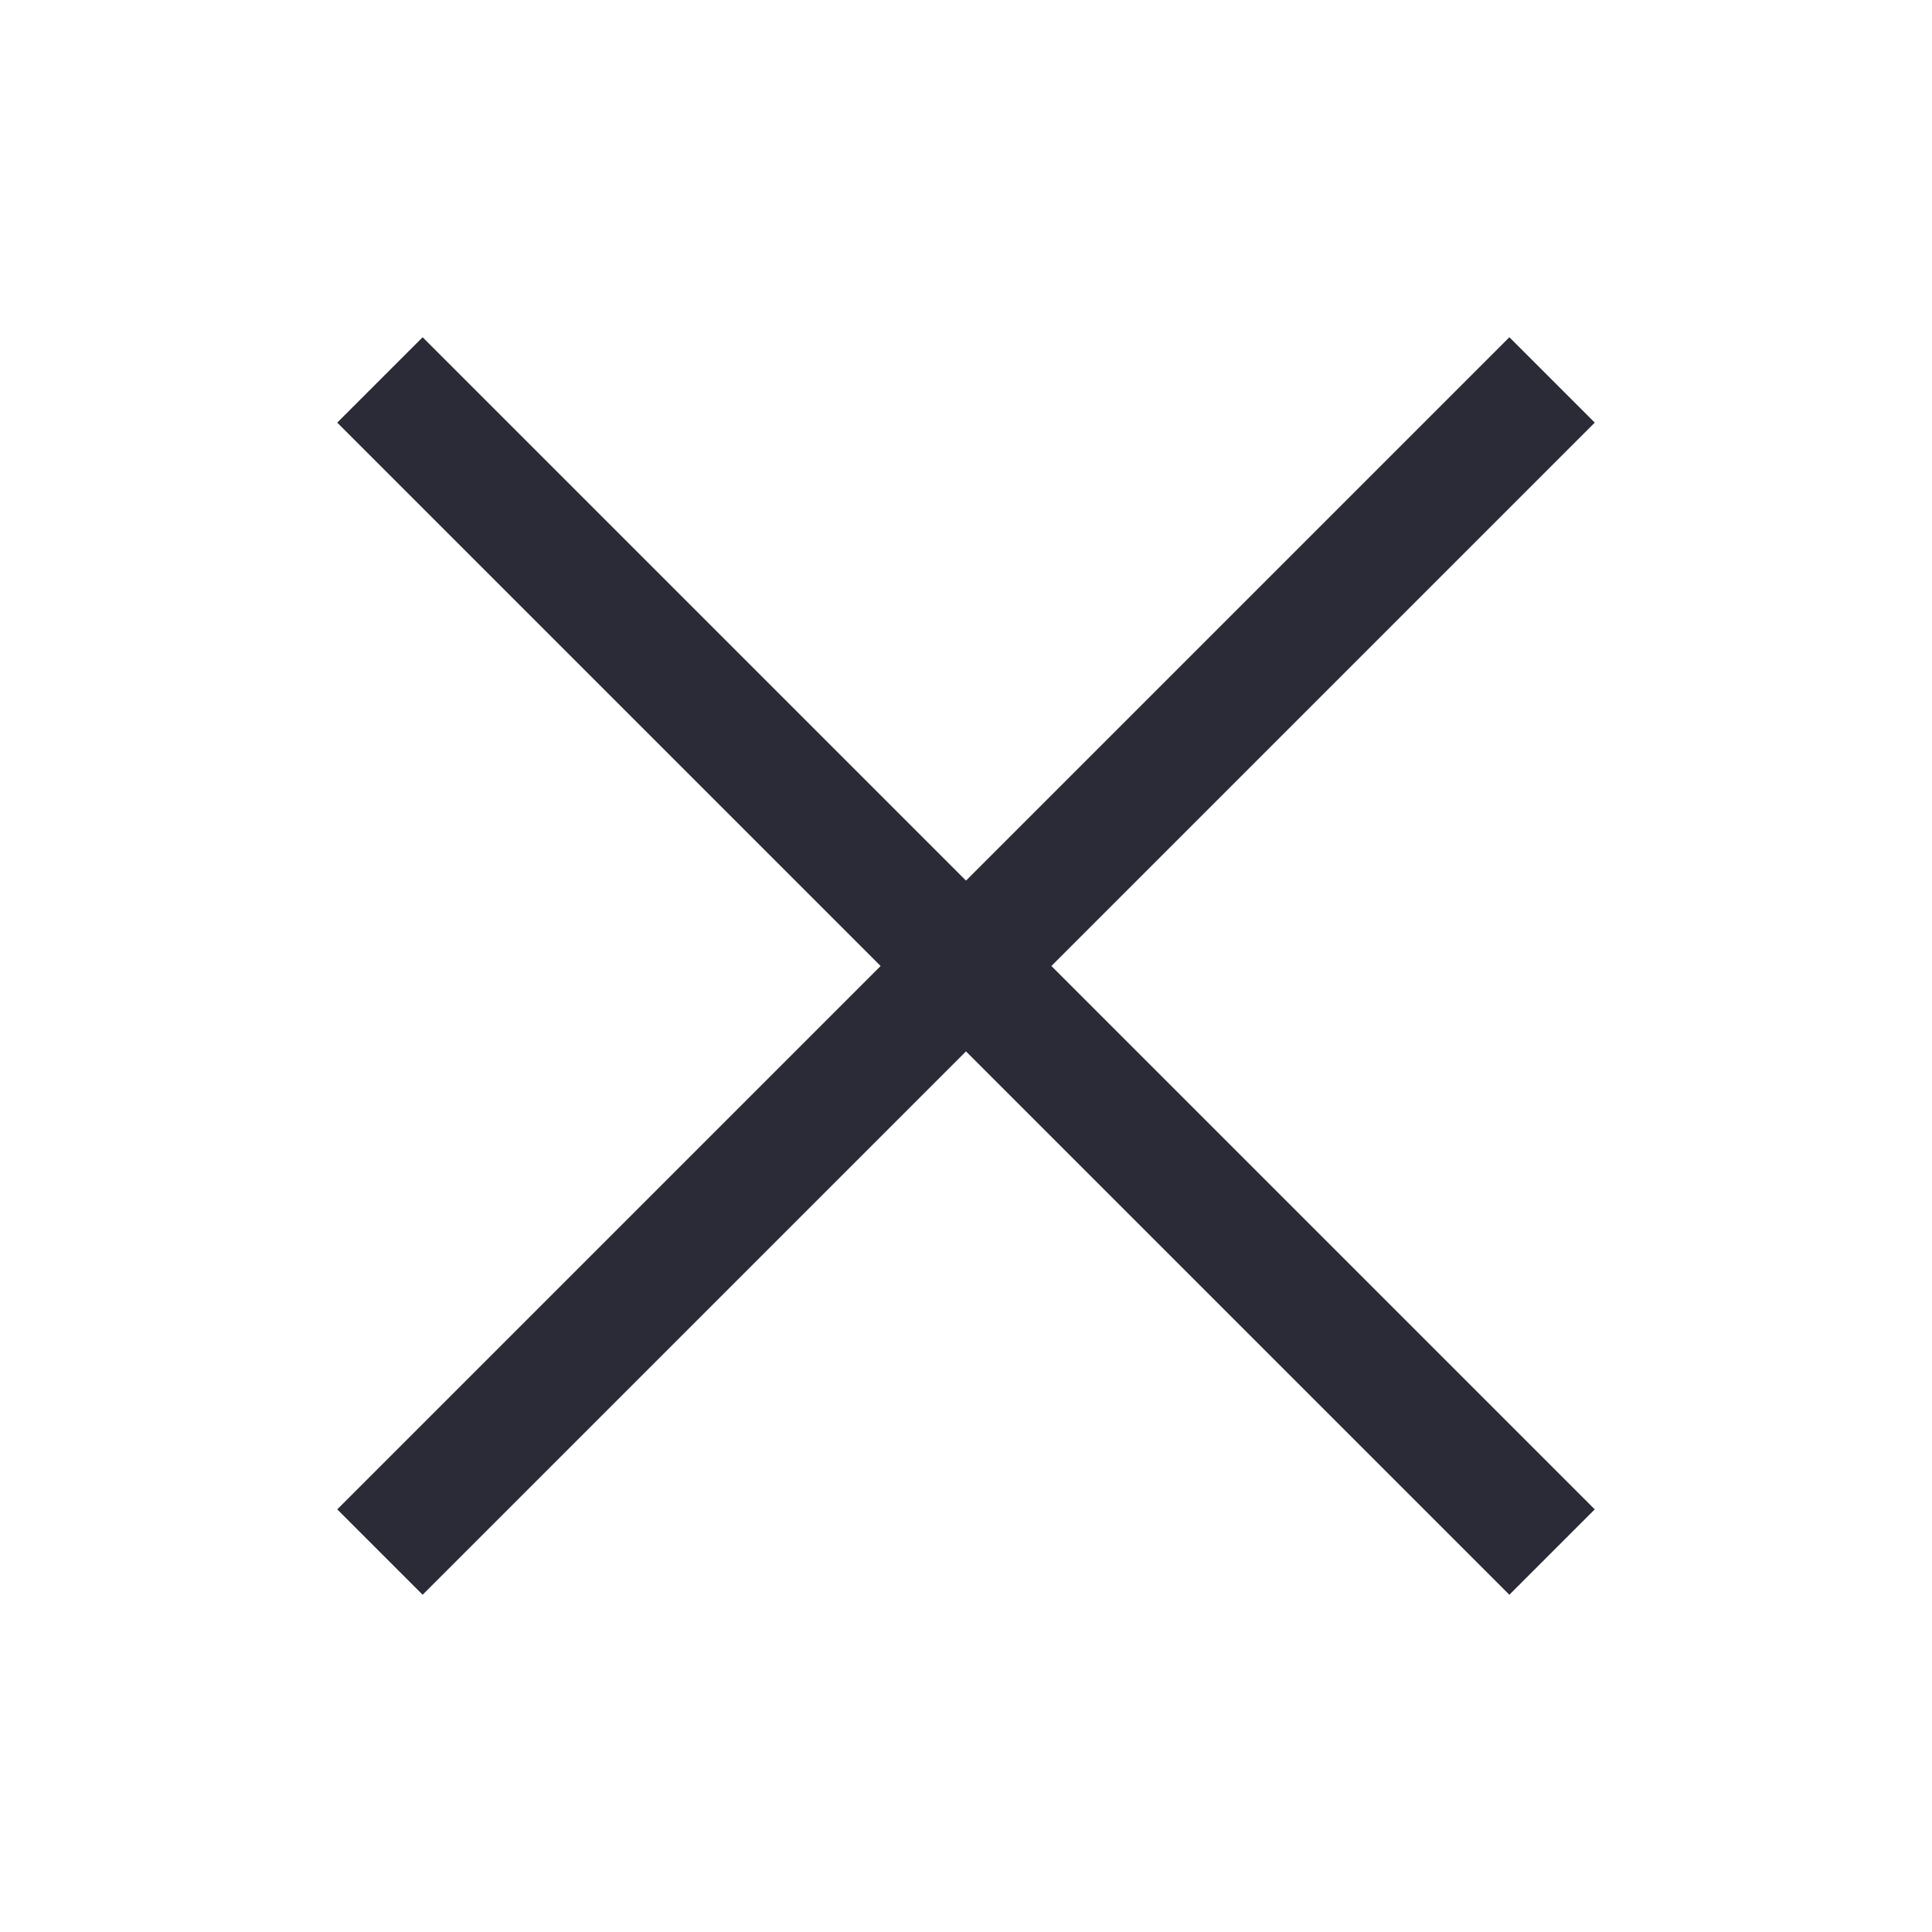 <svg xmlns="http://www.w3.org/2000/svg" width="16" height="16" fill="none" viewBox="0 0 16 16">
    <path stroke="#2A2B37" stroke-linecap="square" stroke-linejoin="round" d="M12.5 3.5l-9 9M12.5 12.5l-9-9"/>
</svg>
